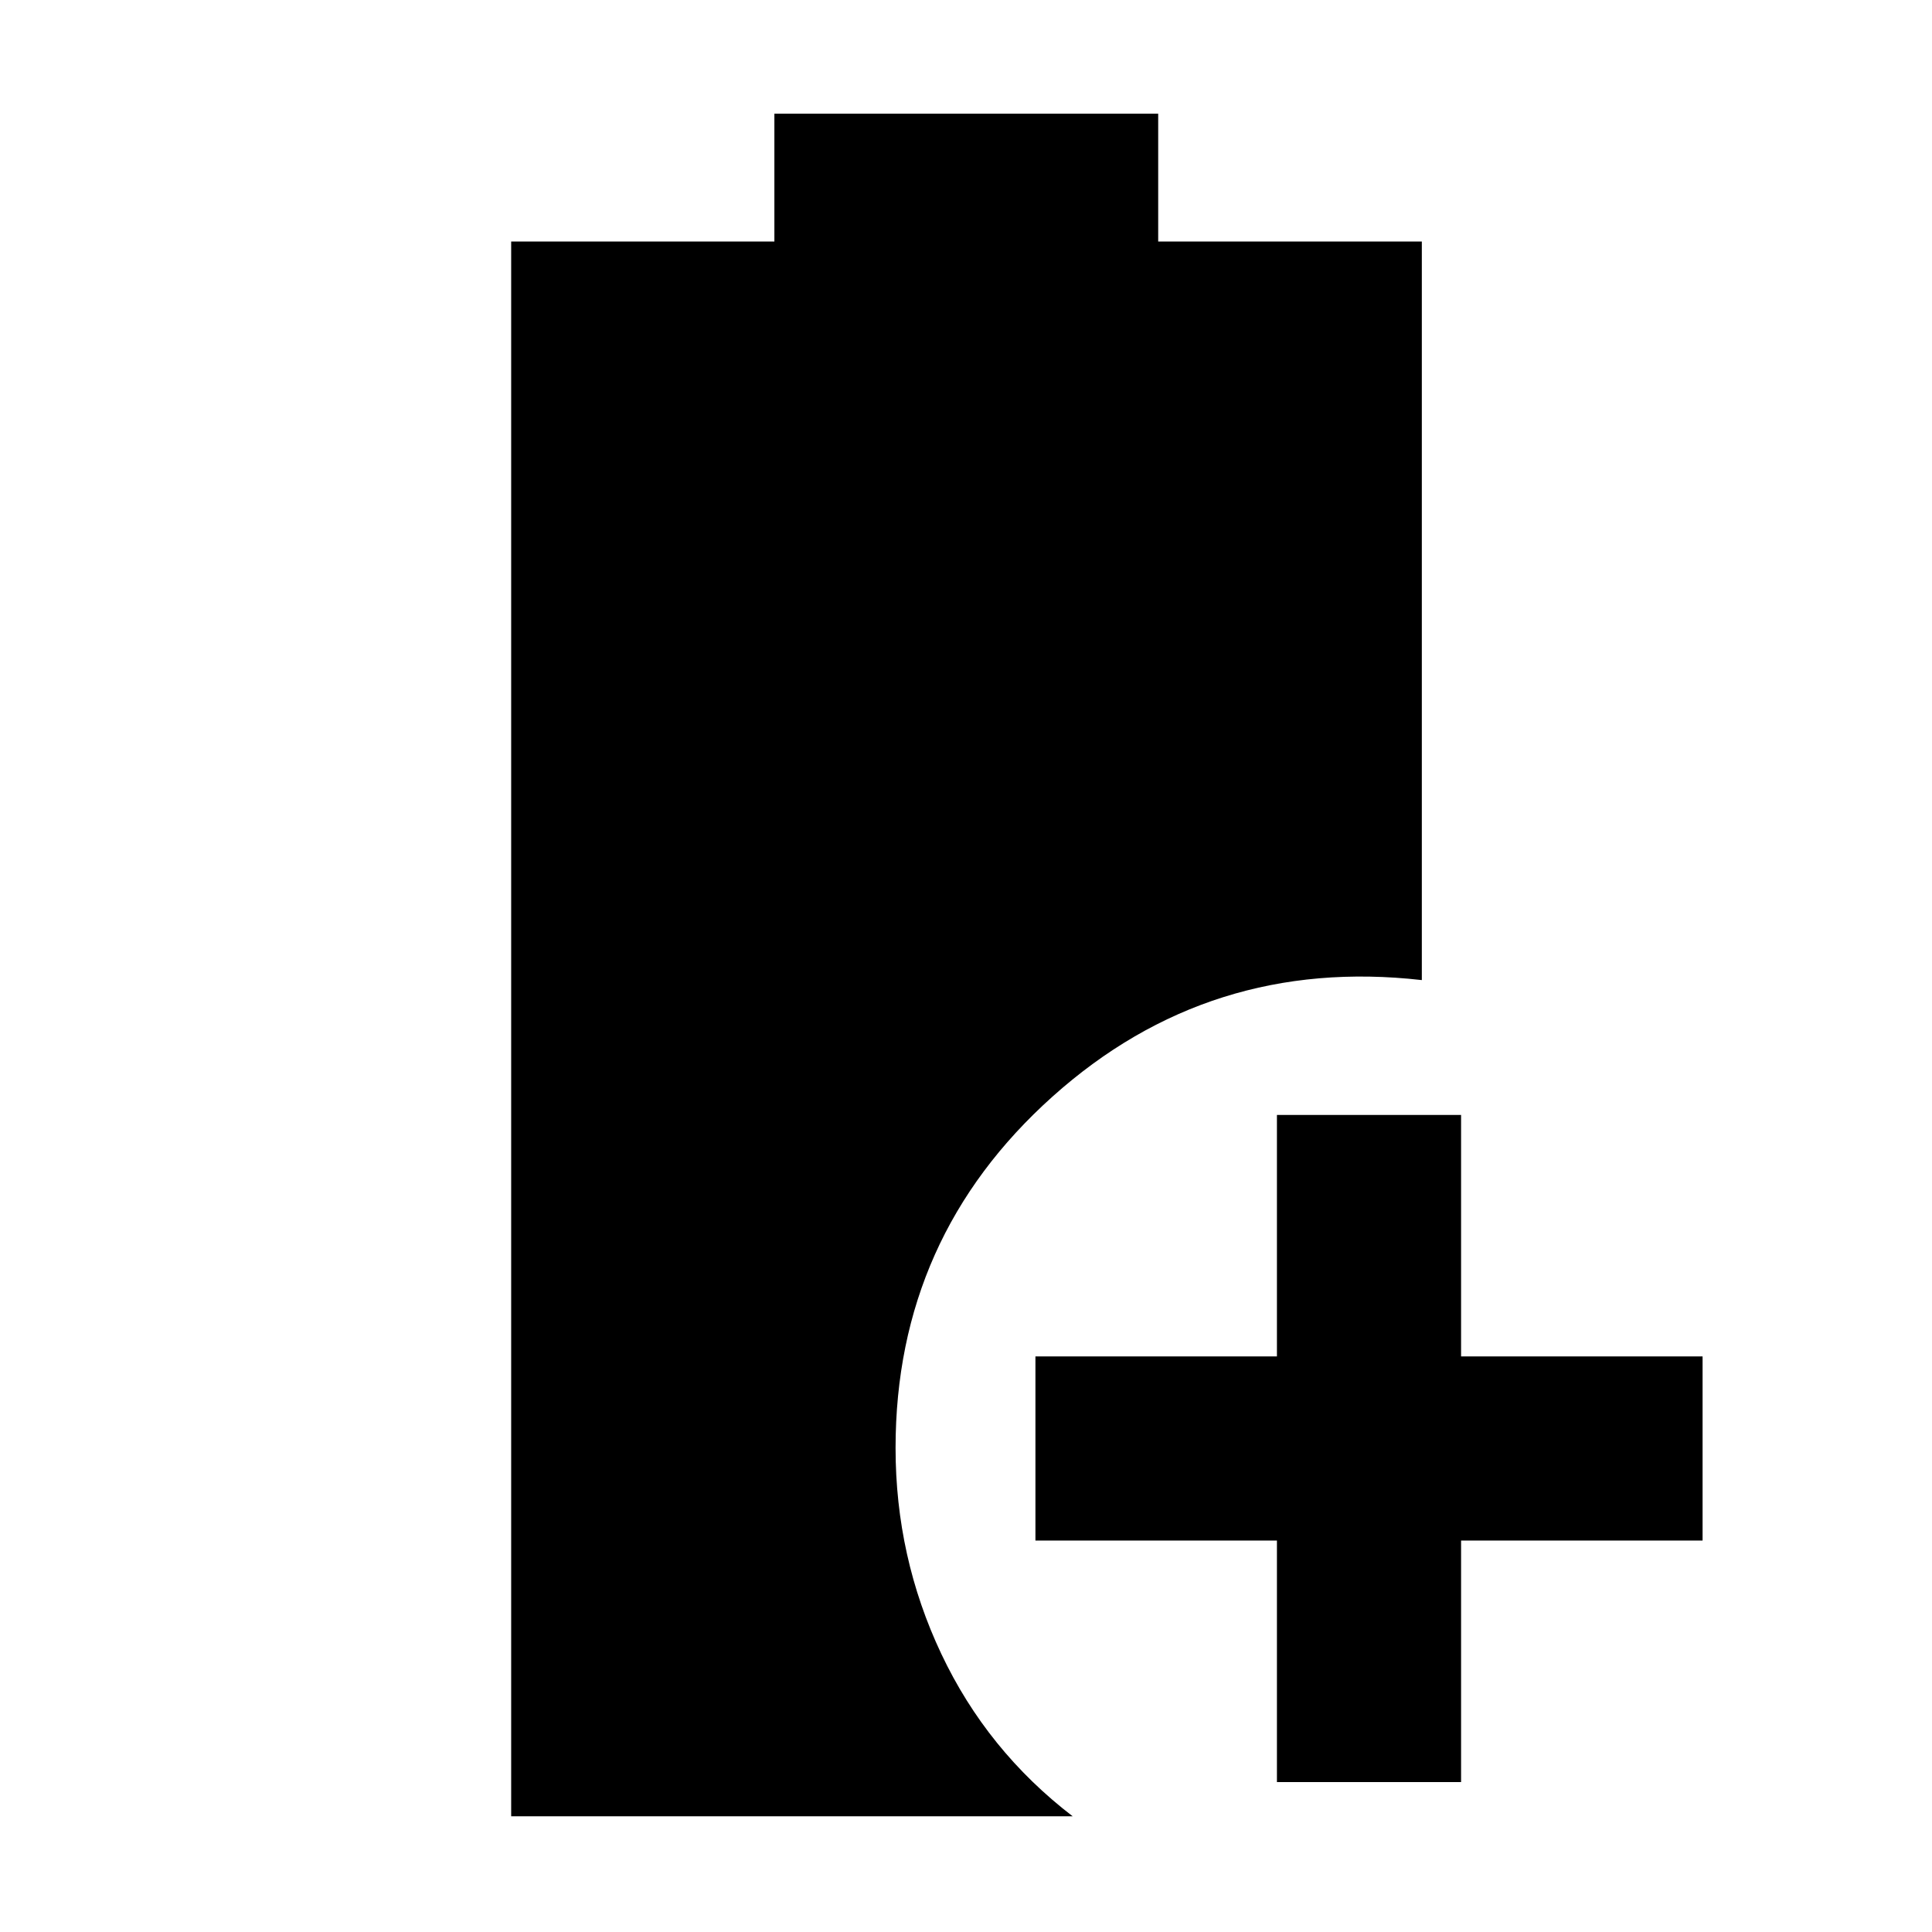 <svg xmlns="http://www.w3.org/2000/svg" height="48" viewBox="0 96 960 960" width="48"><path d="M634.5 981.5v-120h-120V770h120V650H726v120h120v91.5H726v120h-91.5Zm-380.5 17V216h130.786v-63.5H575.5V216h131v367Q601 571 523 640.875t-78 174.636q0 54.193 22.717 102.265T533 998.5H254Z"/></svg>